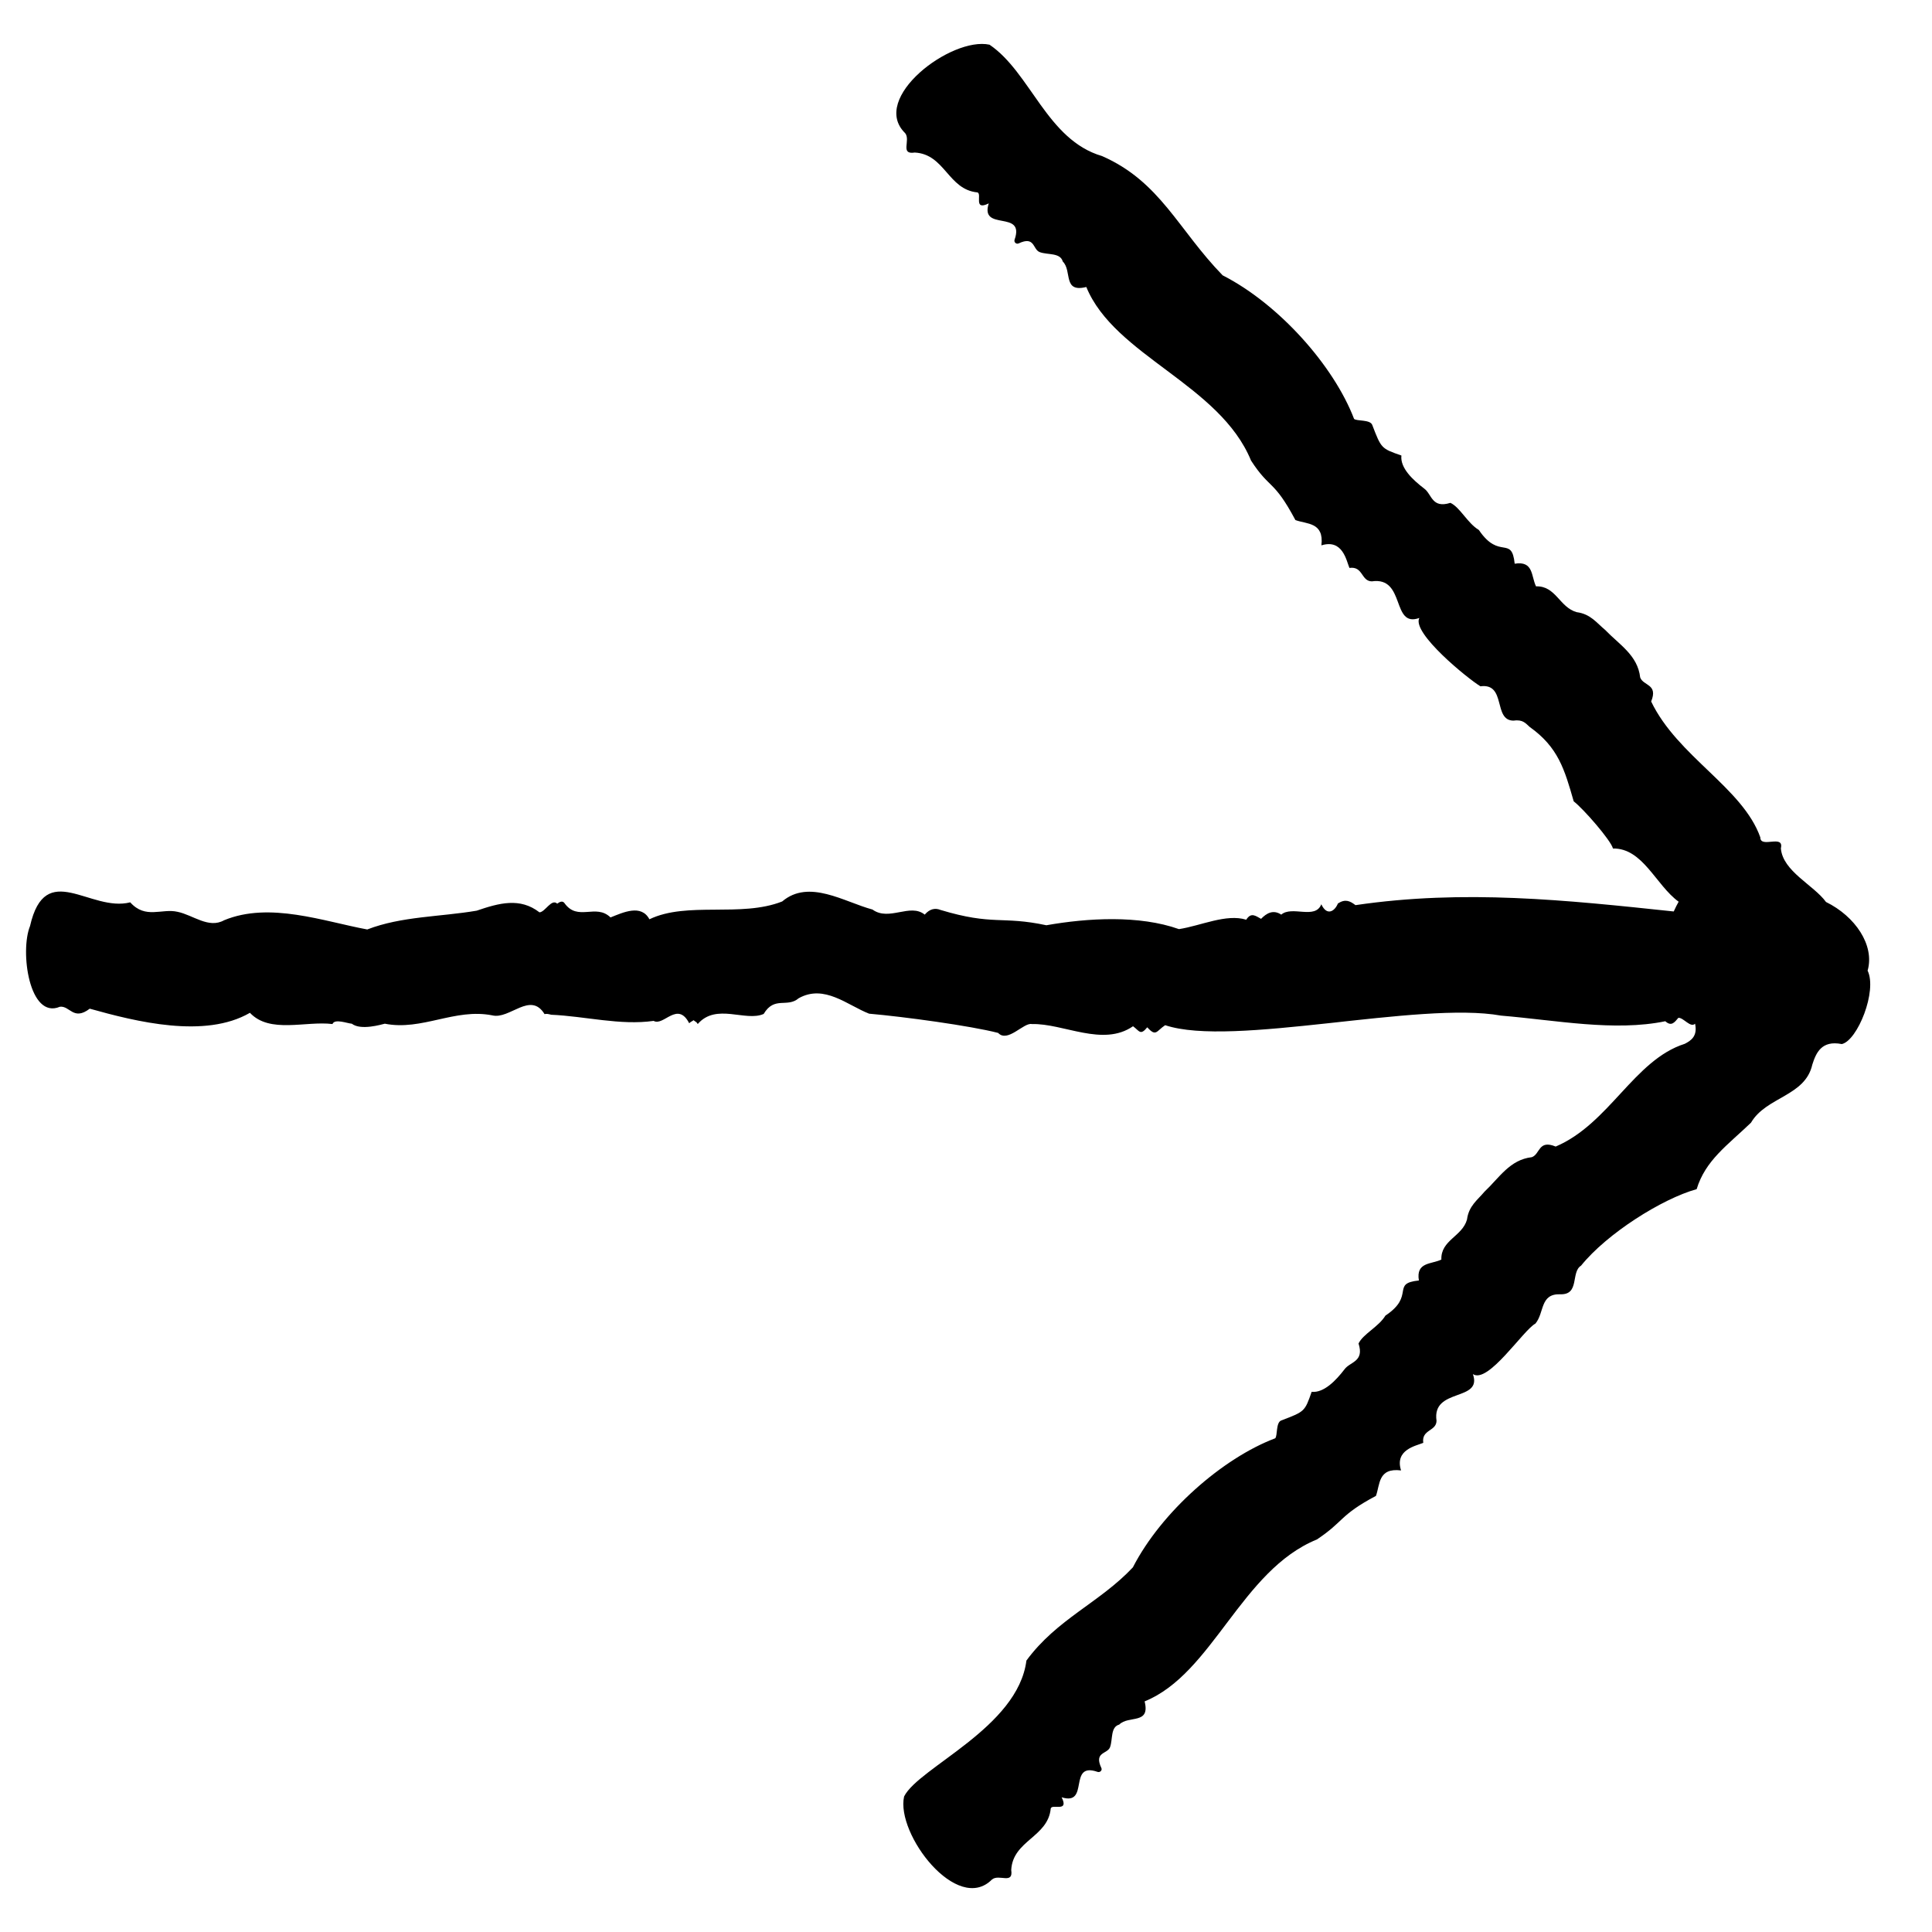 <svg width="22" height="22" viewBox="0 0 22 22" fill="none" xmlns="http://www.w3.org/2000/svg">
<path d="M21.268 11.049C21.347 10.763 21.127 10.435 20.793 10.271C20.653 10.078 20.3 9.922 20.279 9.66C20.319 9.495 20.044 9.665 20.045 9.535C19.844 8.969 19.103 8.615 18.802 7.988C18.884 7.787 18.712 7.812 18.677 7.714C18.648 7.461 18.442 7.343 18.277 7.172C18.182 7.094 18.113 6.992 17.955 6.971C17.758 6.917 17.717 6.669 17.491 6.677C17.434 6.562 17.465 6.384 17.248 6.419C17.214 6.091 17.074 6.382 16.84 6.035C16.711 5.958 16.626 5.777 16.516 5.726C16.302 5.793 16.306 5.627 16.217 5.563C16.09 5.466 15.942 5.33 15.958 5.187C15.728 5.107 15.729 5.107 15.626 4.839C15.602 4.775 15.45 4.798 15.419 4.77C15.189 4.167 14.565 3.463 13.922 3.135C13.414 2.612 13.212 2.068 12.549 1.777C11.922 1.594 11.736 0.826 11.268 0.509C10.833 0.414 9.9 1.119 10.307 1.516C10.373 1.597 10.244 1.764 10.417 1.737C10.761 1.756 10.795 2.159 11.13 2.191C11.186 2.207 11.079 2.405 11.259 2.316C11.155 2.642 11.676 2.383 11.553 2.73C11.544 2.758 11.572 2.784 11.599 2.772C11.787 2.683 11.758 2.841 11.84 2.871C11.93 2.905 12.073 2.874 12.102 2.978C12.211 3.084 12.098 3.336 12.37 3.268C12.691 4.052 13.889 4.375 14.246 5.245C14.463 5.579 14.501 5.454 14.751 5.922C14.879 5.97 15.079 5.944 15.047 6.21C15.289 6.135 15.331 6.382 15.366 6.467C15.523 6.445 15.498 6.618 15.621 6.62C16.009 6.563 15.841 7.152 16.162 7.037C16.074 7.209 16.719 7.732 16.858 7.815C17.157 7.776 16.998 8.206 17.236 8.206C17.343 8.19 17.374 8.239 17.419 8.278C17.744 8.509 17.816 8.762 17.92 9.125C18.032 9.211 18.345 9.571 18.367 9.662C18.708 9.657 18.854 10.078 19.115 10.268C19.098 10.299 19.078 10.336 19.059 10.379C17.831 10.249 16.673 10.125 15.435 10.307C15.371 10.258 15.318 10.234 15.235 10.288C15.199 10.377 15.11 10.435 15.046 10.297C14.977 10.475 14.712 10.309 14.59 10.415C14.498 10.354 14.422 10.399 14.36 10.463C14.302 10.433 14.248 10.382 14.191 10.473C13.963 10.402 13.674 10.542 13.425 10.58C12.972 10.419 12.386 10.453 11.915 10.536C11.404 10.427 11.31 10.543 10.708 10.361C10.651 10.338 10.588 10.347 10.53 10.415C10.364 10.28 10.124 10.495 9.935 10.357C9.614 10.271 9.212 10.006 8.907 10.265C8.436 10.451 7.826 10.261 7.395 10.468C7.302 10.293 7.097 10.389 6.952 10.447C6.785 10.284 6.579 10.498 6.427 10.283C6.406 10.255 6.375 10.268 6.345 10.29C6.28 10.229 6.208 10.386 6.143 10.389C5.921 10.217 5.683 10.283 5.428 10.37C5.012 10.441 4.573 10.433 4.182 10.584C3.685 10.492 3.07 10.265 2.552 10.479C2.375 10.578 2.198 10.419 2.022 10.383C1.842 10.341 1.657 10.47 1.483 10.275C1.028 10.392 0.517 9.778 0.342 10.545C0.225 10.833 0.333 11.612 0.682 11.464C0.796 11.45 0.836 11.628 1.022 11.486C1.55 11.634 2.334 11.83 2.846 11.533C3.073 11.774 3.48 11.623 3.786 11.661C3.81 11.596 3.956 11.654 4.006 11.657C4.109 11.737 4.343 11.666 4.382 11.657C4.804 11.741 5.179 11.478 5.605 11.562C5.804 11.612 6.04 11.284 6.201 11.548C6.222 11.542 6.242 11.546 6.277 11.555C6.665 11.572 7.062 11.679 7.443 11.625C7.556 11.69 7.715 11.393 7.848 11.652C7.865 11.634 7.881 11.631 7.898 11.617C7.914 11.634 7.93 11.632 7.945 11.661C8.156 11.418 8.488 11.638 8.696 11.546C8.819 11.339 8.963 11.48 9.095 11.367C9.387 11.204 9.65 11.447 9.897 11.543C10.297 11.578 11.047 11.68 11.366 11.762C11.474 11.878 11.656 11.642 11.749 11.661C12.111 11.652 12.558 11.924 12.902 11.686C12.975 11.74 12.985 11.795 13.064 11.698C13.165 11.81 13.167 11.741 13.268 11.674C14.035 11.931 16.156 11.396 17.093 11.565C17.718 11.617 18.383 11.749 18.963 11.629C19.033 11.692 19.068 11.642 19.112 11.59C19.171 11.587 19.25 11.708 19.302 11.657C19.332 11.797 19.259 11.848 19.185 11.886C18.608 12.069 18.327 12.795 17.715 13.056C17.516 12.974 17.539 13.143 17.443 13.177C17.192 13.206 17.075 13.409 16.904 13.57C16.826 13.664 16.725 13.731 16.705 13.887C16.651 14.081 16.405 14.121 16.413 14.343C16.299 14.398 16.122 14.369 16.157 14.581C15.834 14.614 16.12 14.753 15.776 14.981C15.7 15.108 15.52 15.191 15.47 15.299C15.538 15.509 15.372 15.505 15.309 15.594C15.213 15.719 15.076 15.863 14.936 15.849C14.857 16.075 14.857 16.073 14.59 16.175C14.527 16.198 14.549 16.349 14.521 16.378C13.922 16.604 13.224 17.217 12.9 17.848C12.52 18.252 12.037 18.434 11.688 18.909C11.591 19.673 10.461 20.125 10.295 20.457C10.2 20.884 10.9 21.801 11.296 21.402C11.376 21.336 11.541 21.463 11.515 21.294C11.533 20.956 11.934 20.922 11.965 20.593C11.981 20.537 12.177 20.642 12.089 20.466C12.413 20.568 12.155 20.056 12.499 20.177C12.527 20.186 12.553 20.158 12.542 20.134C12.454 19.947 12.609 19.976 12.64 19.896C12.673 19.808 12.643 19.666 12.745 19.638C12.851 19.53 13.101 19.642 13.034 19.374C13.811 19.058 14.132 17.882 14.996 17.53C15.308 17.322 15.252 17.255 15.668 17.034C15.715 16.908 15.69 16.711 15.954 16.744C15.879 16.507 16.125 16.464 16.207 16.43C16.185 16.276 16.356 16.3 16.358 16.179C16.302 15.798 16.885 15.965 16.772 15.647C16.945 15.763 17.346 15.145 17.484 15.072C17.588 14.948 17.534 14.731 17.766 14.738C17.992 14.747 17.884 14.486 18.004 14.412C18.298 14.047 18.925 13.651 19.32 13.541C19.42 13.213 19.669 13.043 19.939 12.784C20.112 12.488 20.556 12.485 20.637 12.123C20.679 11.991 20.741 11.843 20.973 11.889C21.152 11.849 21.38 11.282 21.266 11.051L21.268 11.049Z" fill="black"/>
</svg>
